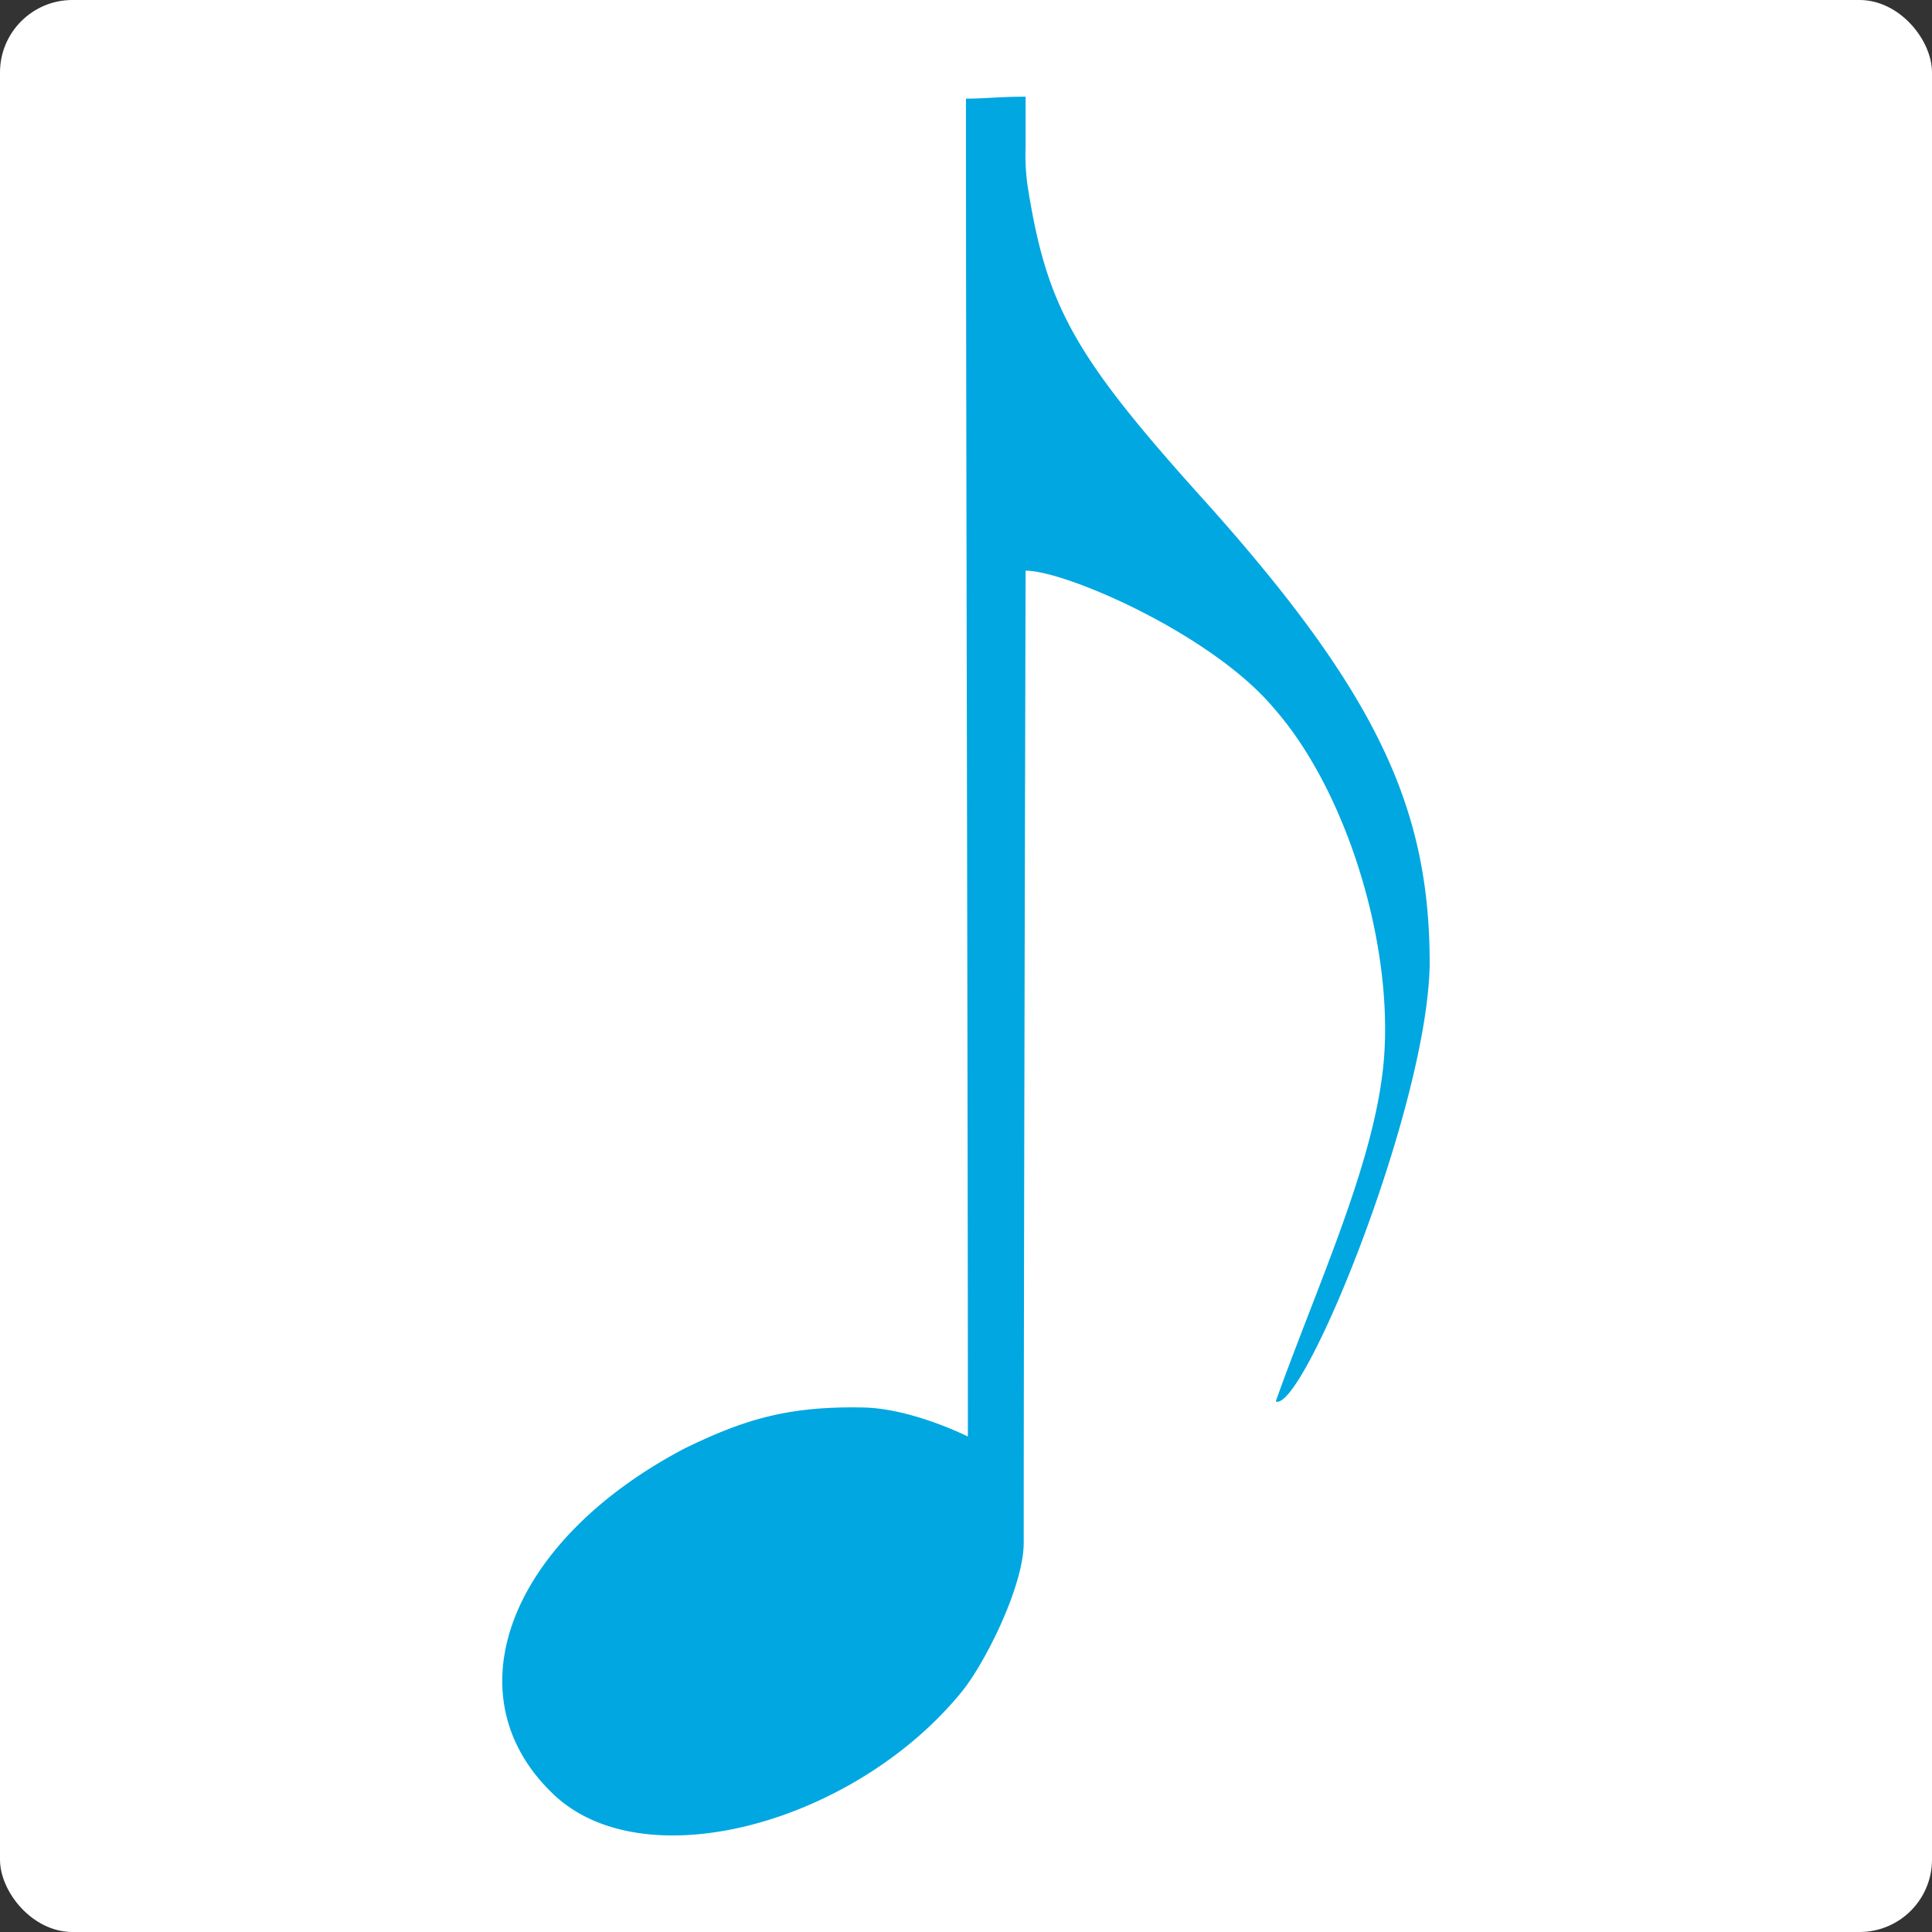 <svg id="Layer_2" data-name="Layer 2" xmlns="http://www.w3.org/2000/svg" viewBox="0 0 400 400"><rect x="0" y="0" width="400" height="400" fill="#333333" stroke="none"/><defs><style>.cls-1{fill:#fff;}.cls-2{fill:#00a7e1;}</style></defs><title>logo</title><rect class="cls-1" width="400" height="400" rx="15"/><path class="cls-2" d="M115.14,372c-22.31-20.45-10-52.92,26.69-72.16,12.35-6,21.51-8.82,37.45-8.42,10,.4,21.11,6,21.11,6,0-72.56-.4-209.65-.4-277,4,0,6.78-.4,12.35-.4V30.42a46.32,46.32,0,0,0,.4,8c4,25.25,9.56,35.28,37.45,66.14,35.45,39.69,45.81,63.34,45.81,95-.4,29.66-26.29,93-31.87,90.59,8-22.45,19.12-46.5,21.91-66.54,3.59-24.46-6.37-58.93-22.31-77-12.75-15.23-43-28.46-51.39-28.46,0,0-.39,145.91-.39,201.23,0,9.22-8.37,25.66-13.15,31.27C176.89,377.17,134.26,389.19,115.14,372Z"/></svg>